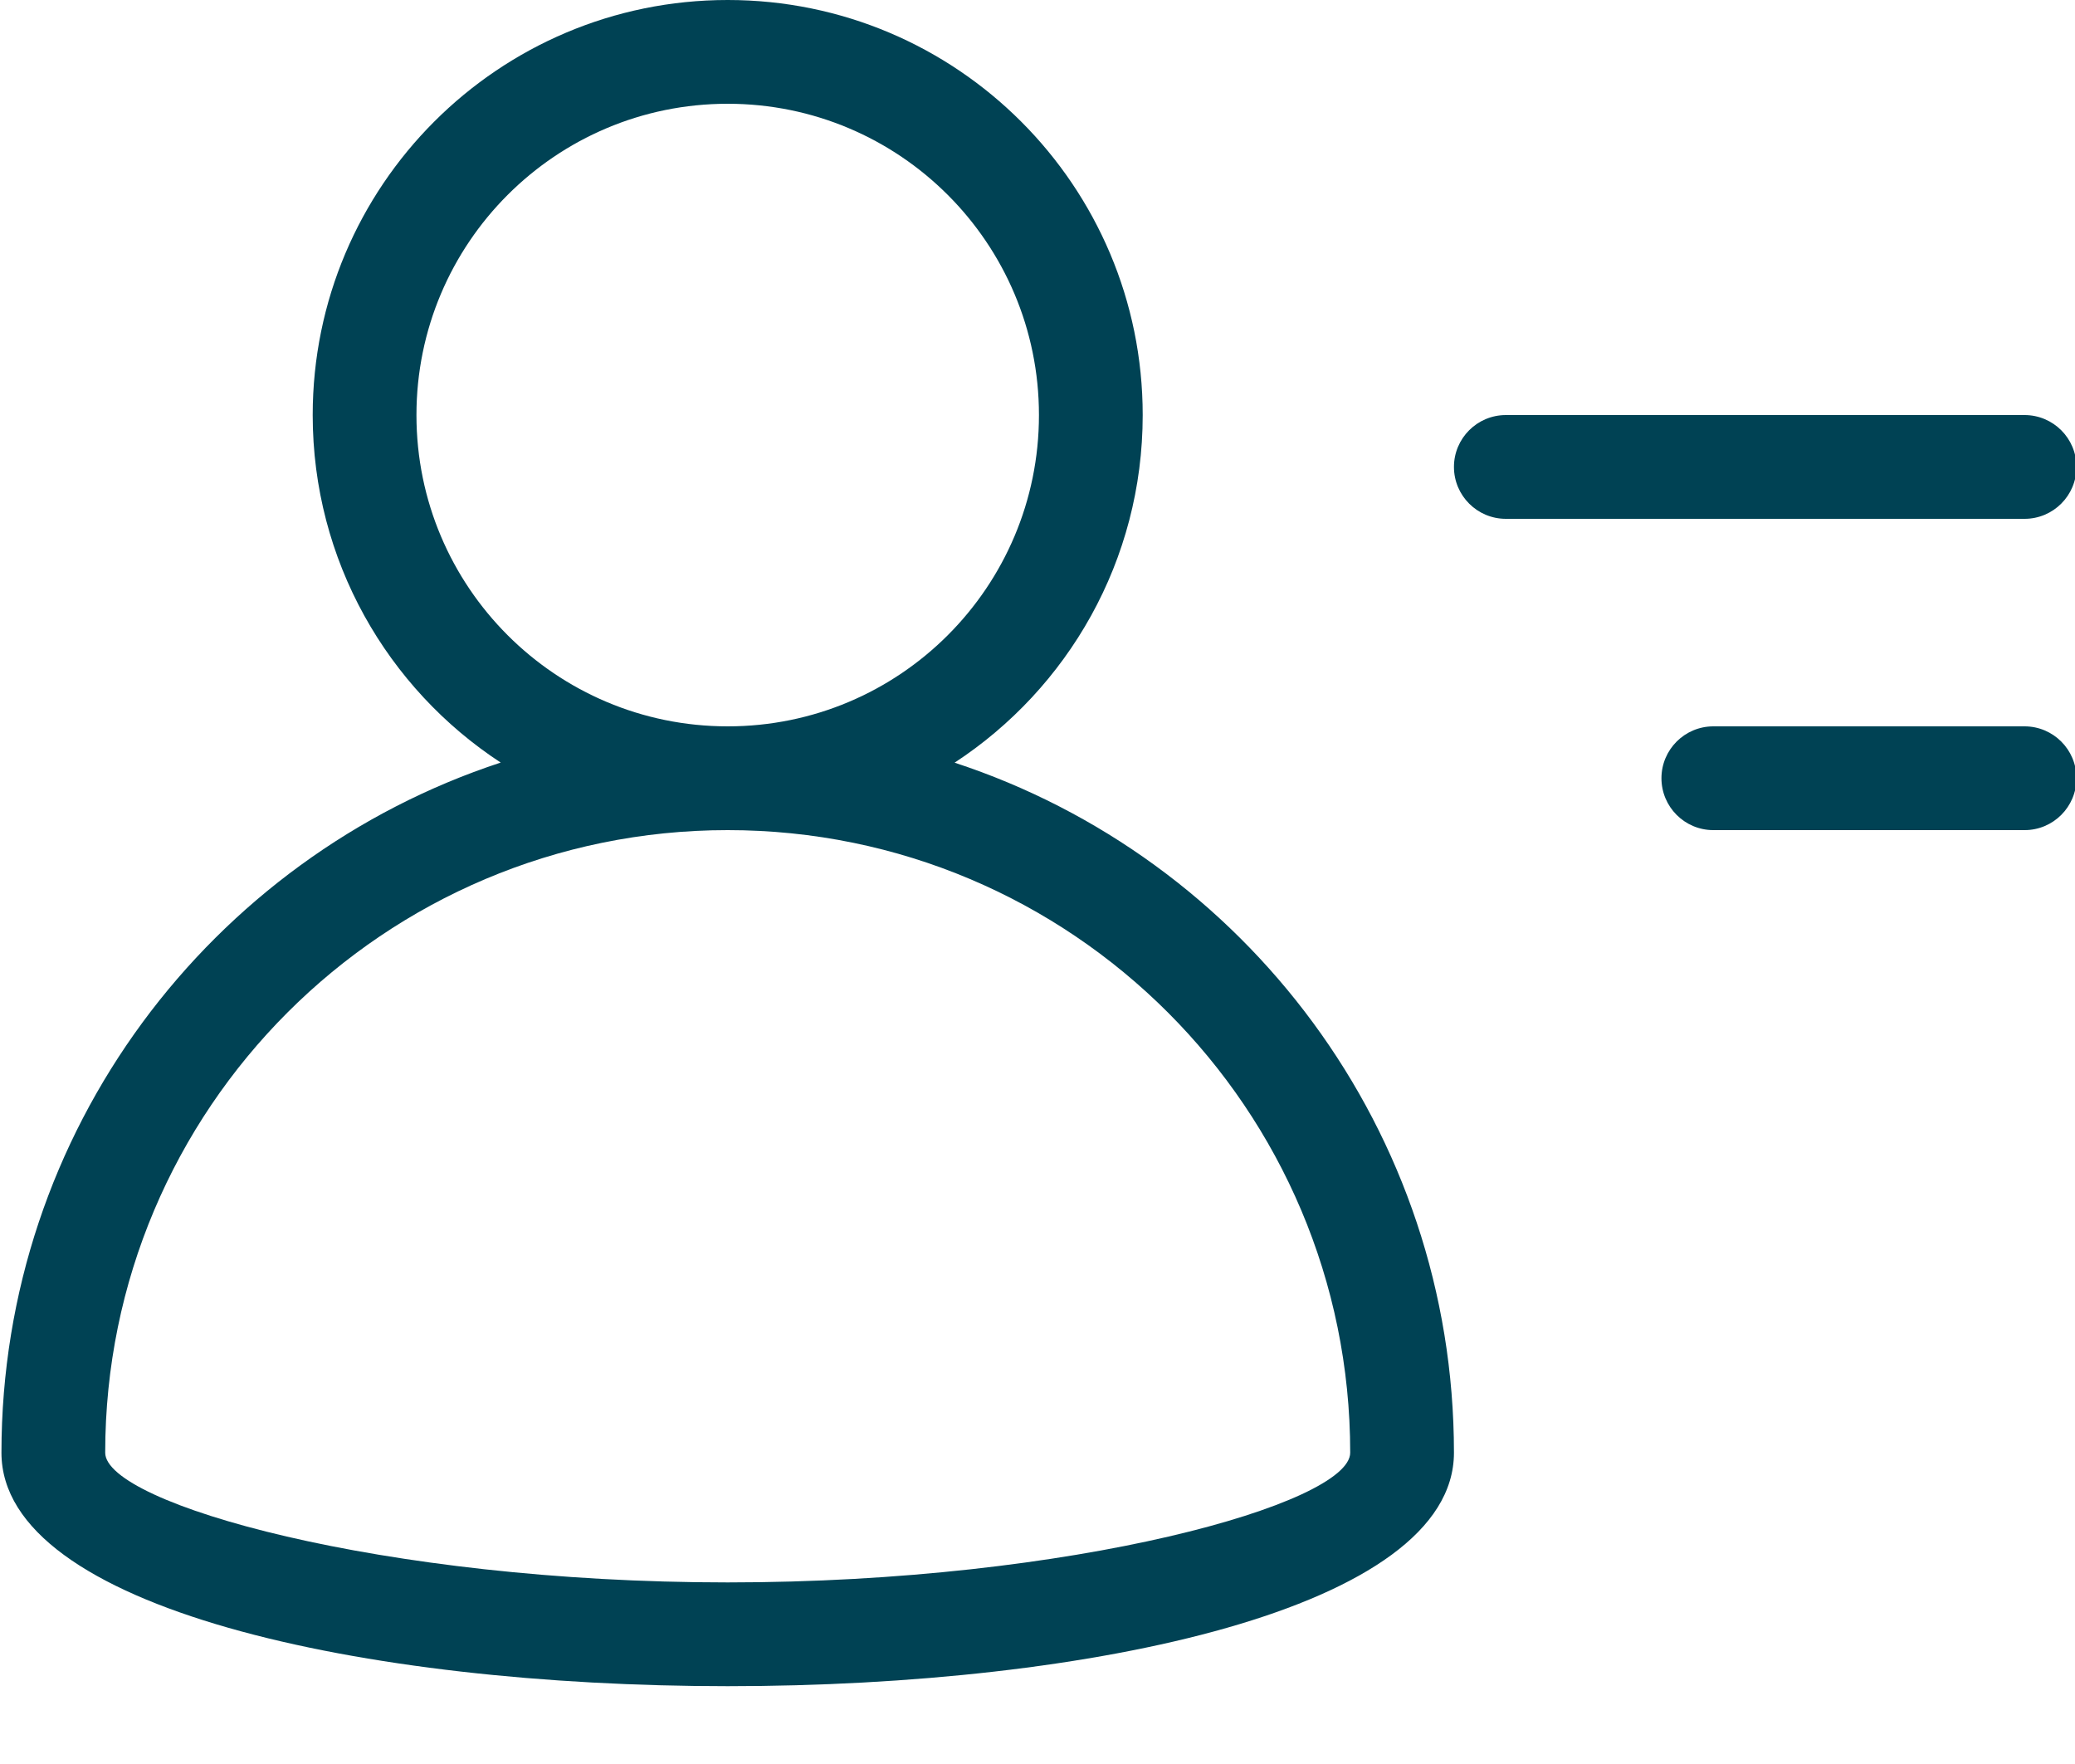 <?xml version="1.0" encoding="UTF-8"?>
<svg width="20px" height="17px" viewBox="0 0 20 17" version="1.1" xmlns="http://www.w3.org/2000/svg" xmlns:xlink="http://www.w3.org/1999/xlink">
    <title>03_ico / 20px / overflow-menu</title>
    <g id="Propuesta-2" stroke="none" stroke-width="1" fill="none" fill-rule="evenodd">
        <g id="Plan-de-Recursos---Recursos" transform="translate(-1280, -882)" fill="#004254">
            <g id="Group-3-Copy-3" transform="translate(88, 632)">
                <g id="Group-3-Copy-5" transform="translate(1175, 235)">
                    <g id="03_ico-/-20px-/-overflow-menu" transform="translate(17.014, 13)">
                        <path d="M7,2 C9.209,2 11,3.791 11,6 C11,7.402 10.279,8.635 9.187,9.35 C11.982,10.267 14,12.898 14,16 C14,19 0,19 0,16 C0,12.898 2.018,10.267 4.812,9.349 C3.721,8.635 3,7.402 3,6 C3,3.791 4.791,2 7,2 Z M7,10 C3.686,10 1,12.686 1,16 C1,16.488 3.666,17.25 7,17.25 C10.334,17.25 13,16.488 13,16 C13,12.686 10.314,10 7,10 Z M19.5,9 C19.776,9 20,9.224 20,9.5 C20,9.776 19.776,10 19.5,10 L16.5,10 C16.224,10 16,9.776 16,9.5 C16,9.224 16.224,9 16.5,9 L19.5,9 Z M7,3 C5.343,3 4,4.343 4,6 C4,7.657 5.343,9 7,9 C8.657,9 10,7.657 10,6 C10,4.343 8.657,3 7,3 Z M19.5,6 C19.776,6 20,6.224 20,6.5 C20,6.776 19.776,7 19.5,7 L14.5,7 C14.224,7 14,6.776 14,6.5 C14,6.224 14.224,6 14.5,6 L19.5,6 Z" id="user-role"></path>
                    </g>
                </g>
            </g>
        </g>
    </g>
</svg>